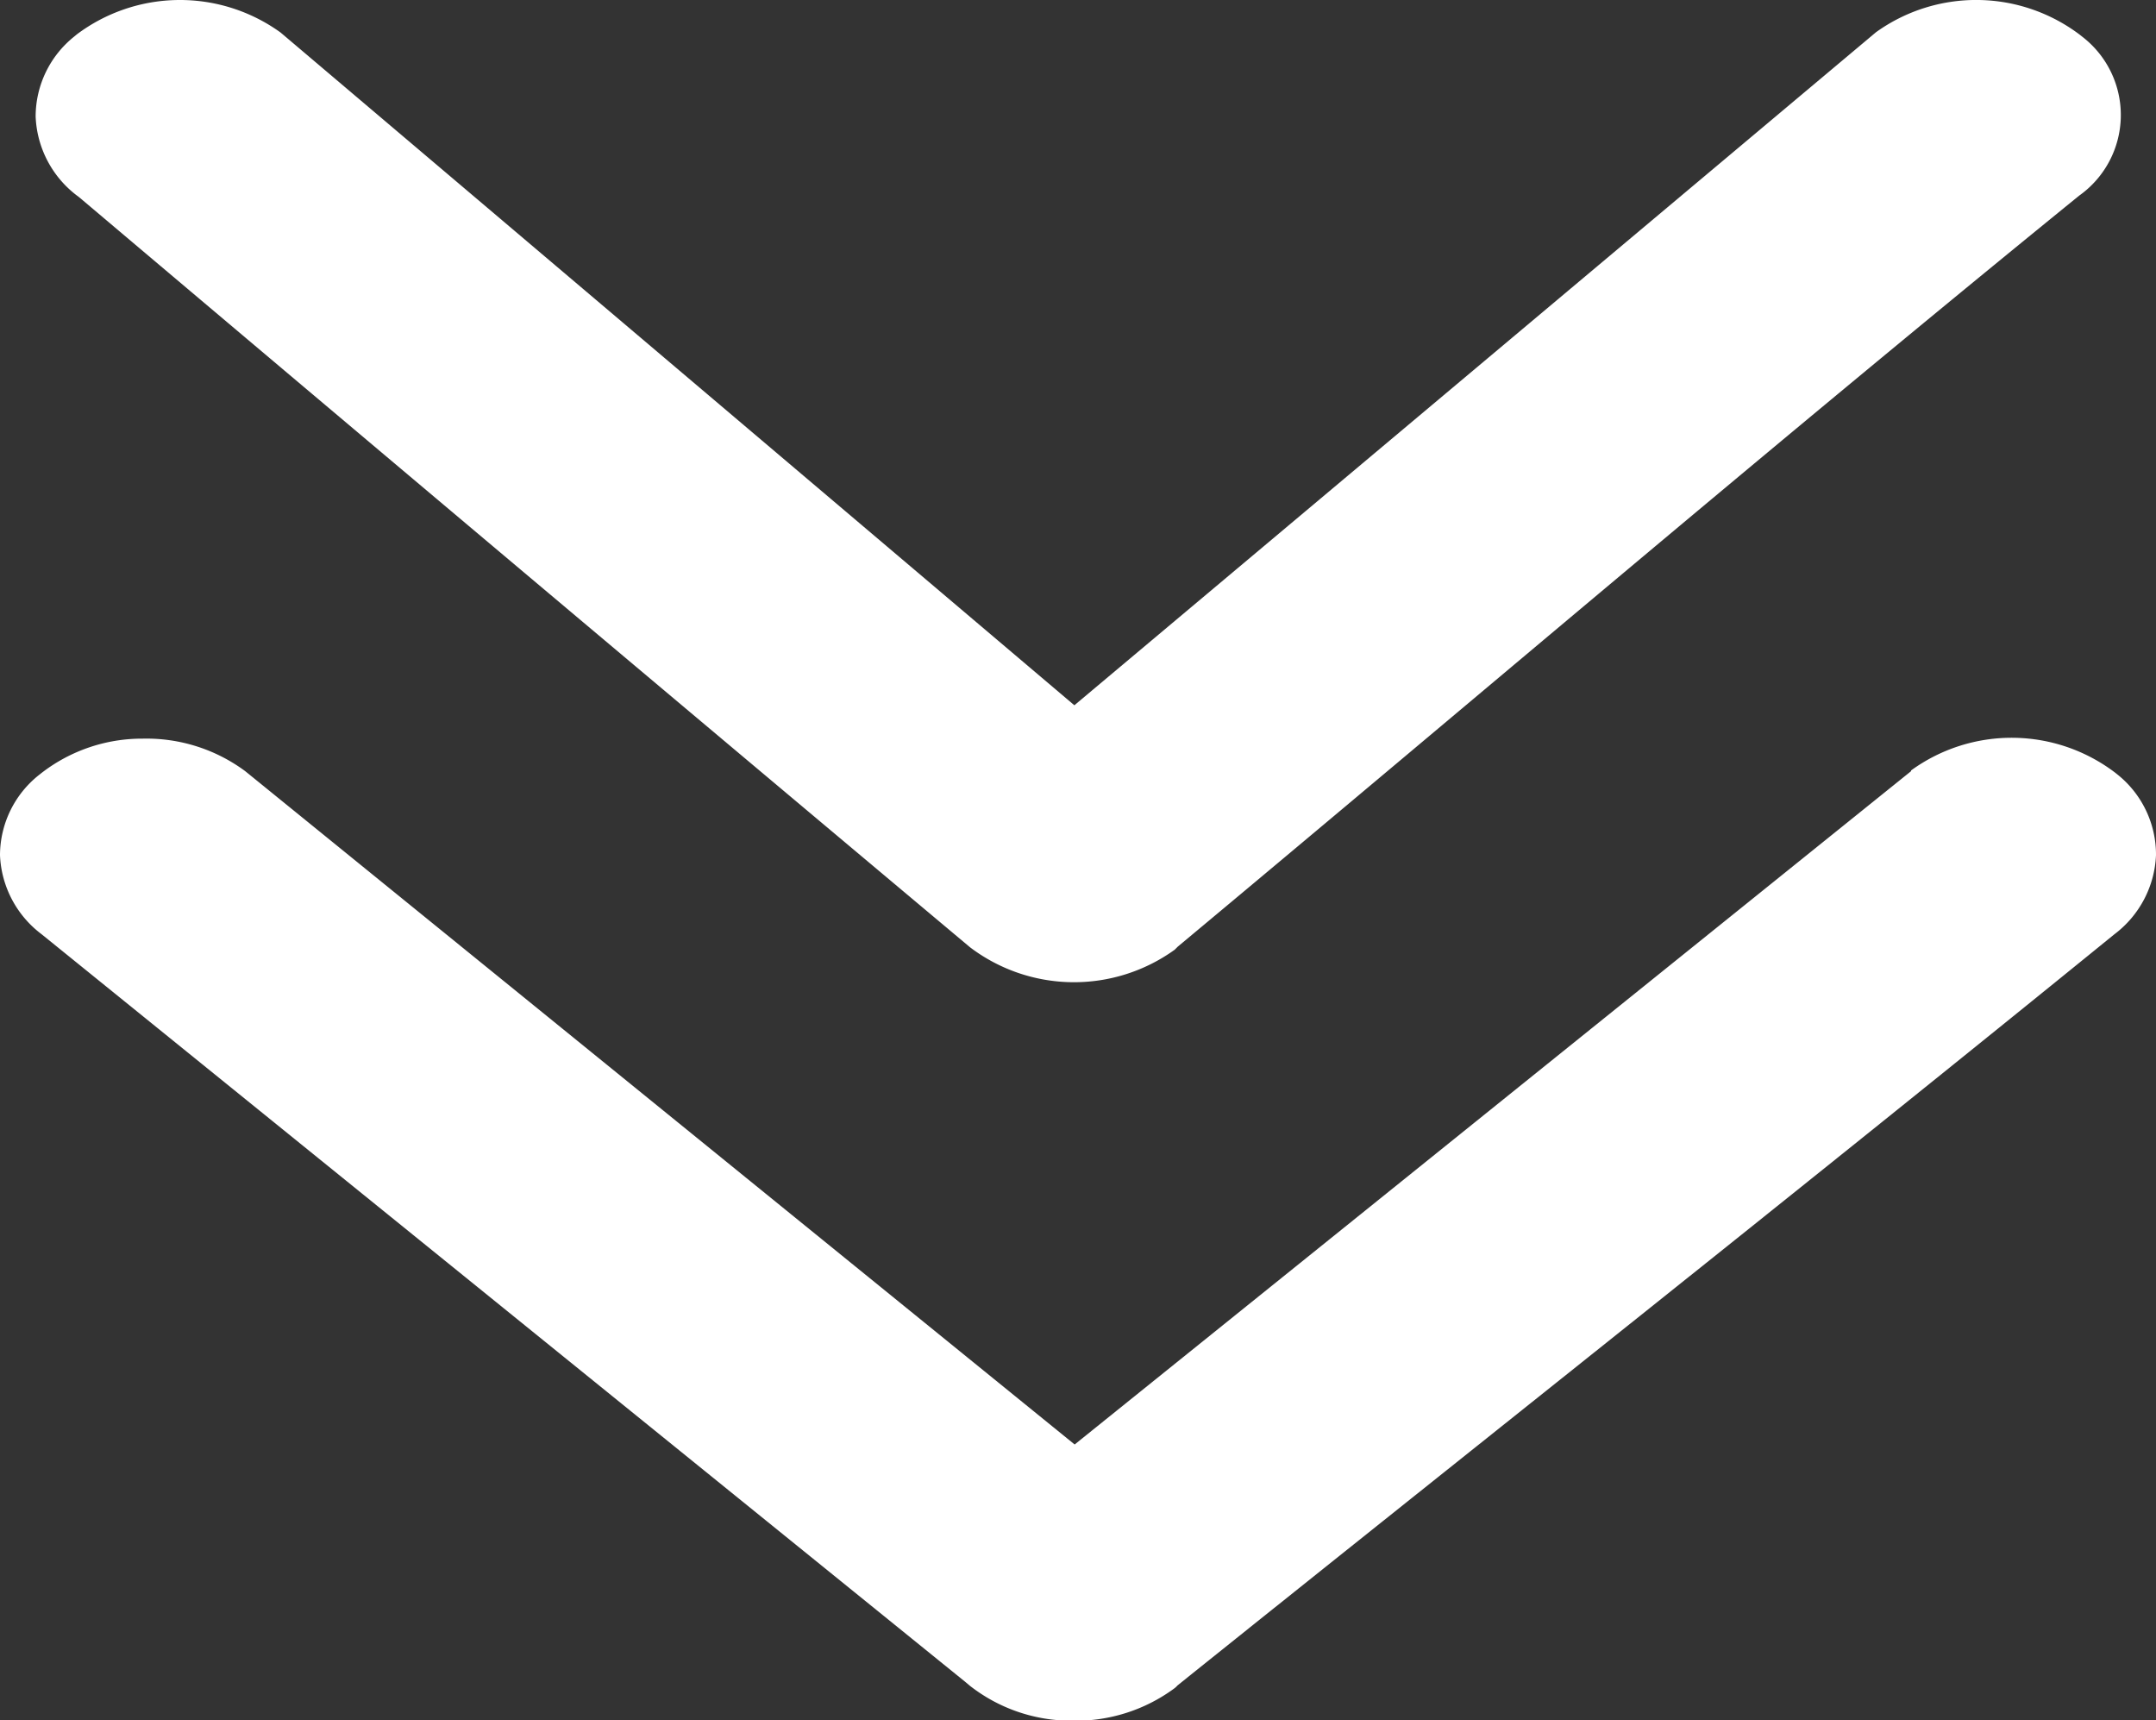 <svg id="Layer_1" data-name="Layer 1" xmlns="http://www.w3.org/2000/svg" viewBox="0 0 151.23 120.62"><rect x="0" y="0" width="151.23" height="120.62" fill="#333333" stroke="none"/><defs><style>.cls-1{fill:#fff;}</style></defs><title>double-arrow1</title><path class="cls-1" d="M792.82,1474.06a12,12,0,0,1,14.32.16l.15.12A7.19,7.19,0,0,1,810,1480a7.33,7.33,0,0,1-2.92,5.55c-21.73,17.66-43.83,35.13-65.72,52.68a1.21,1.21,0,0,1-.2.19,11.66,11.66,0,0,1-7.22,2.28,11.54,11.54,0,0,1-7.14-2.45l-.32-.27q-32.38-26.21-64.8-52.44a7.31,7.31,0,0,1-2.91-5.54,7.2,7.2,0,0,1,2.72-5.61l.19-.15a11.52,11.52,0,0,1,7.09-2.41,11.64,11.64,0,0,1,7.2,2.28l58.18,47.22,58.67-47.22Zm-2.46-51.77a12.05,12.05,0,0,1,14.3.18l.15.12a6.93,6.93,0,0,1-.2,11.16c-21.28,17.29-42.21,35.15-63.23,52.67l-.21.21a12.08,12.08,0,0,1-14.36-.17q-31.29-26.24-62.49-52.6l-.16-.12a7.32,7.32,0,0,1-2.89-5.54,7.19,7.19,0,0,1,2.71-5.61l.18-.15a12.06,12.06,0,0,1,14.29-.13l55.68,47.18,56.23-47.2Z" transform="translate(-658.77 -1420.03)"/></svg>
